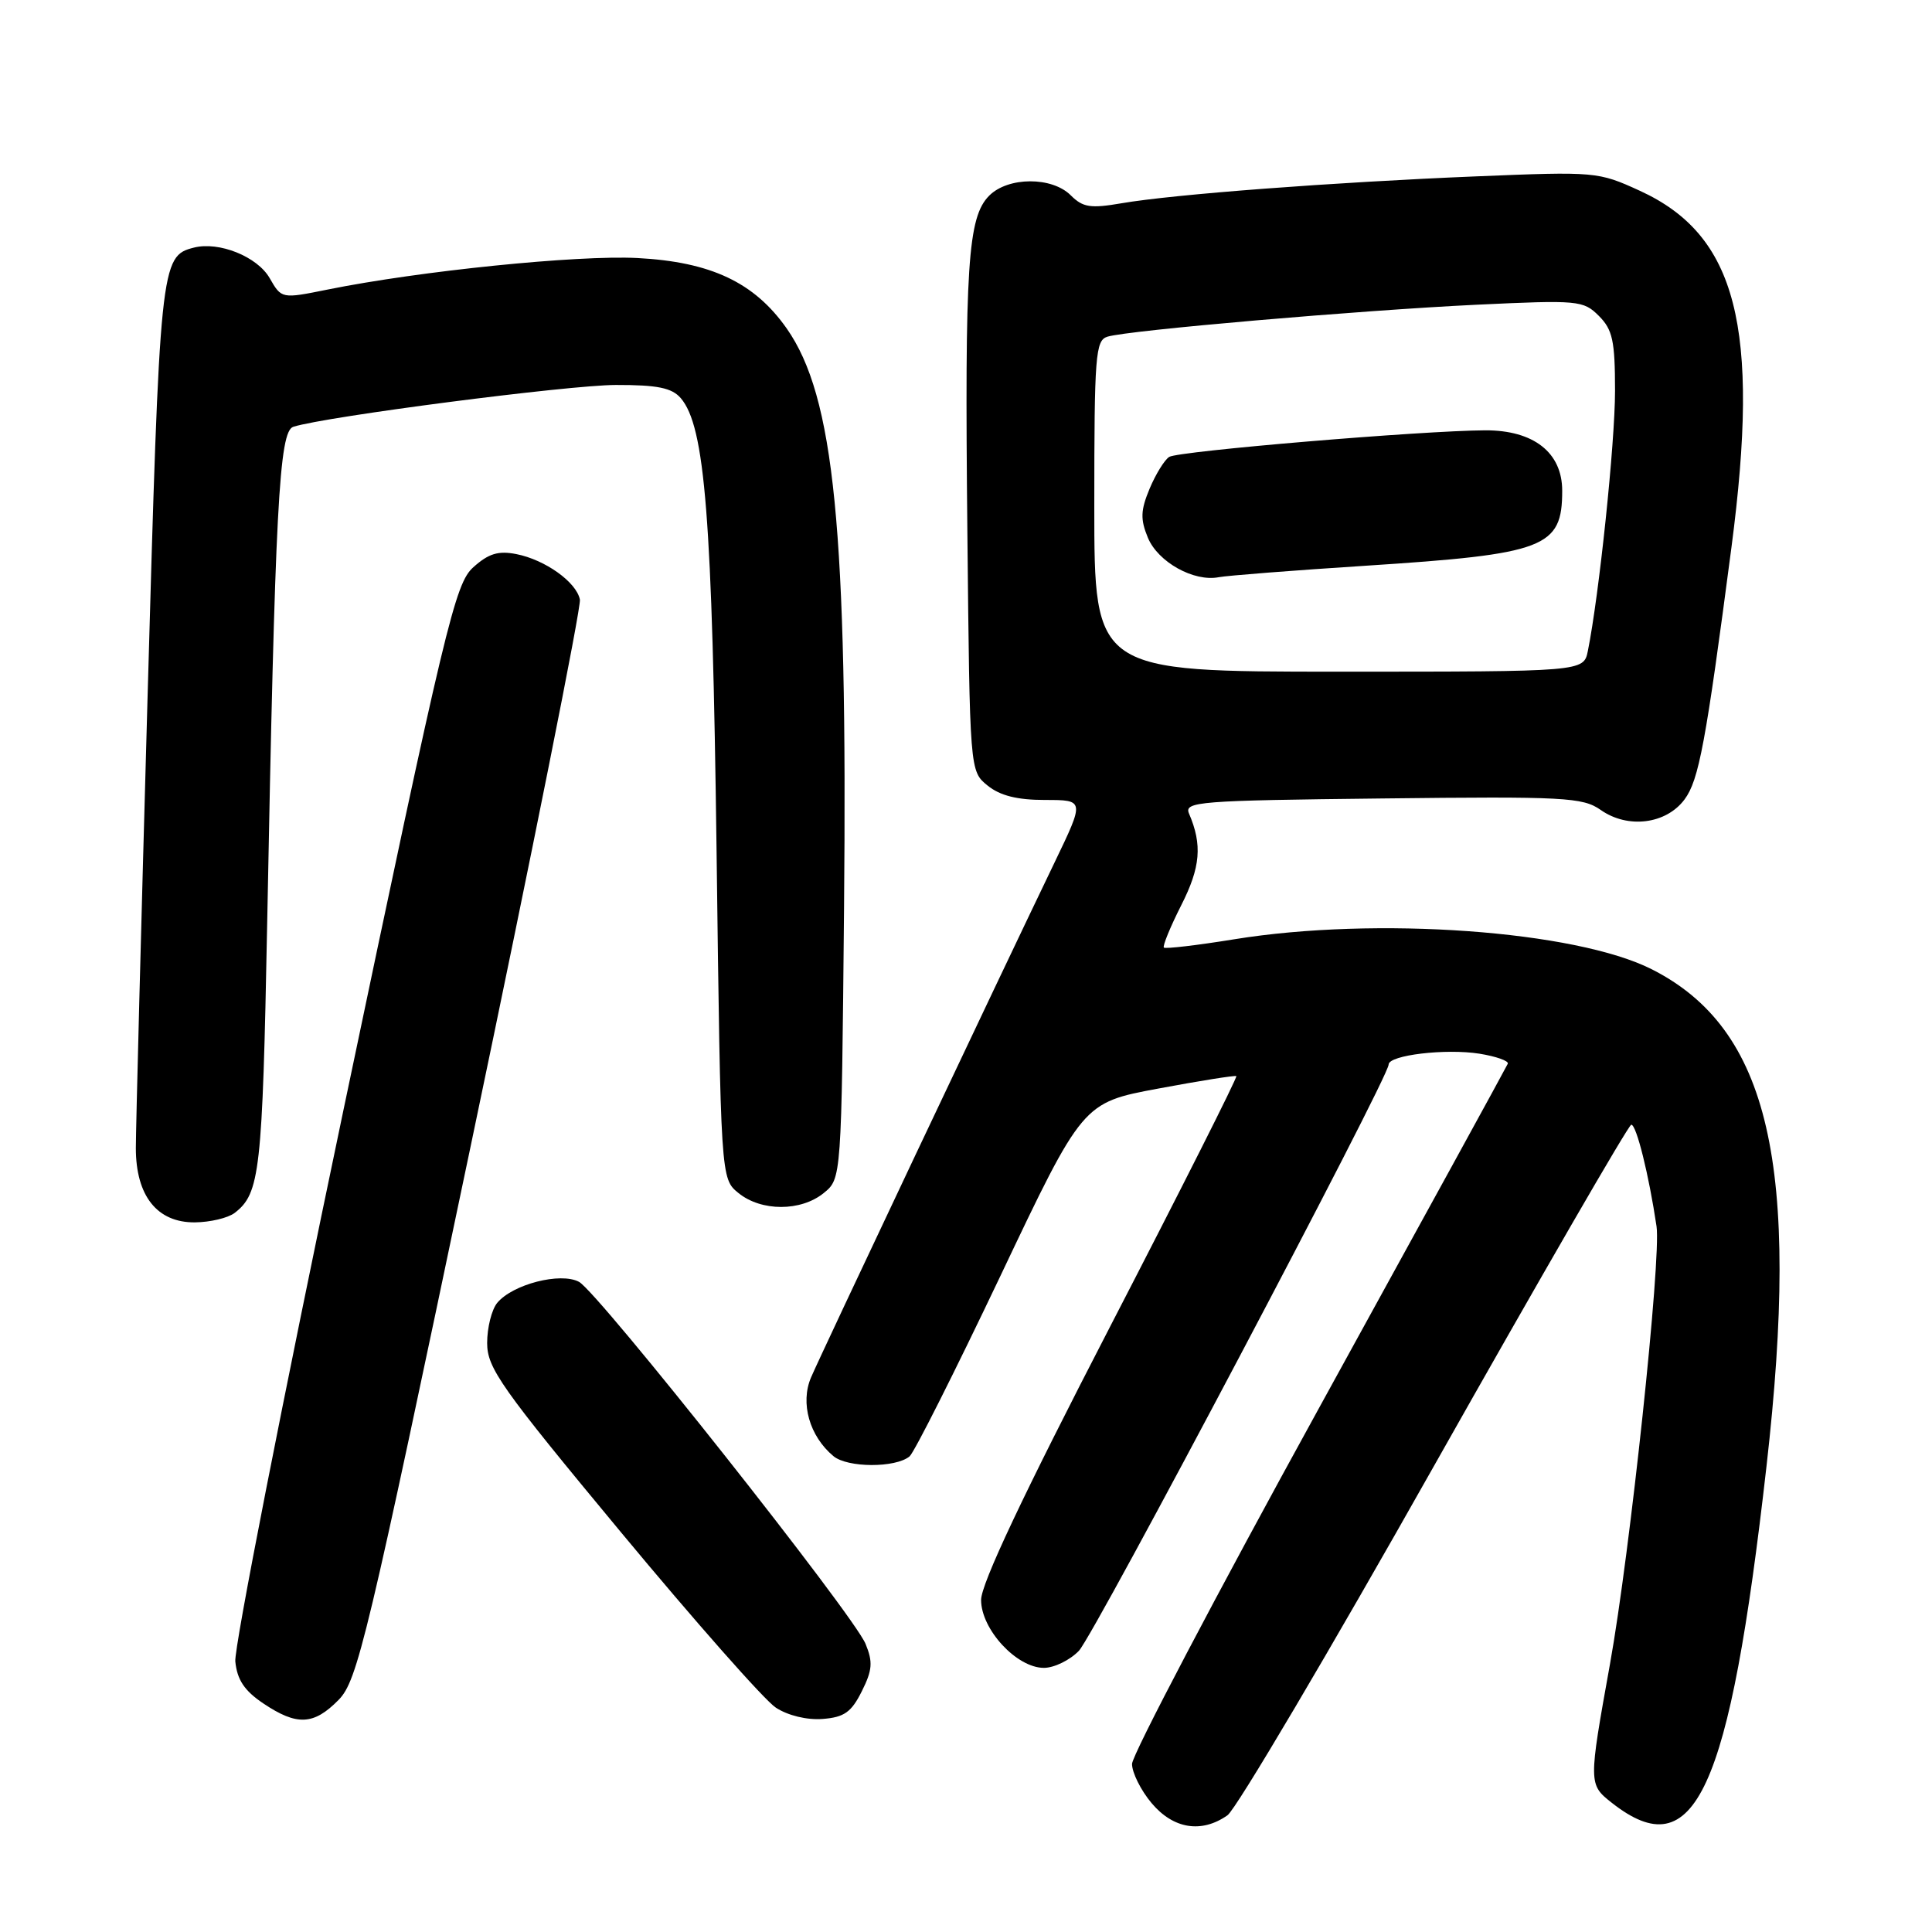 <?xml version="1.0" encoding="UTF-8" standalone="no"?>
<!DOCTYPE svg PUBLIC "-//W3C//DTD SVG 1.1//EN" "http://www.w3.org/Graphics/SVG/1.1/DTD/svg11.dtd" >
<svg xmlns="http://www.w3.org/2000/svg" xmlns:xlink="http://www.w3.org/1999/xlink" version="1.1" viewBox="0 0 256 256">
 <g >
 <path fill="currentColor"
d=" M 162.64 240.54 C 163.79 239.74 176.15 218.83 190.11 194.07 C 204.08 169.32 215.79 149.05 216.15 149.03 C 216.83 149.00 218.49 155.69 219.50 162.50 C 220.13 166.80 215.99 205.72 213.33 220.50 C 210.48 236.34 210.48 236.44 213.57 238.88 C 224.57 247.53 229.16 237.56 234.07 194.29 C 238.61 154.36 234.45 136.33 218.88 128.44 C 208.76 123.31 182.34 121.41 163.54 124.46 C 158.61 125.26 154.42 125.75 154.22 125.56 C 154.03 125.36 155.06 122.84 156.52 119.95 C 159.08 114.91 159.33 111.94 157.55 107.80 C 156.88 106.22 158.80 106.07 183.16 105.80 C 207.33 105.52 209.71 105.65 212.10 107.32 C 215.69 109.85 220.77 109.21 223.21 105.93 C 225.11 103.37 226.02 98.51 229.43 72.50 C 233.26 43.31 230.13 31.15 217.27 25.27 C 211.77 22.75 211.41 22.72 195.59 23.37 C 176.63 24.15 155.48 25.75 148.63 26.93 C 144.50 27.64 143.49 27.49 141.88 25.88 C 139.39 23.39 133.59 23.41 131.08 25.92 C 128.23 28.77 127.82 35.07 128.18 70.34 C 128.50 102.18 128.50 102.18 130.86 104.09 C 132.51 105.43 134.79 106.00 138.47 106.00 C 143.72 106.00 143.72 106.00 139.75 114.25 C 132.13 130.08 108.74 179.52 107.47 182.51 C 106.01 185.91 107.26 190.31 110.44 192.95 C 112.31 194.50 118.66 194.52 120.52 192.98 C 121.13 192.48 126.54 181.72 132.55 169.09 C 143.46 146.11 143.46 146.11 153.48 144.24 C 158.99 143.21 163.65 142.47 163.82 142.59 C 164.00 142.71 156.46 157.67 147.07 175.83 C 135.56 198.10 130.00 209.87 130.00 212.00 C 130.00 215.90 134.71 221.00 138.32 221.00 C 139.68 221.00 141.77 219.98 142.96 218.74 C 145.00 216.62 184.00 142.80 184.00 141.06 C 184.00 139.81 191.55 138.91 196.04 139.62 C 198.26 139.98 199.95 140.58 199.79 140.95 C 199.63 141.33 188.36 161.88 174.75 186.62 C 161.14 211.36 150.00 232.56 150.00 233.73 C 150.00 234.89 151.17 237.23 152.59 238.92 C 155.47 242.35 159.20 242.95 162.64 240.54 Z  M 44.86 225.25 C 47.37 222.69 48.60 217.53 62.37 151.85 C 70.52 112.99 77.03 80.41 76.84 79.45 C 76.39 77.14 72.24 74.17 68.41 73.42 C 66.03 72.95 64.73 73.35 62.72 75.16 C 60.30 77.33 59.08 82.42 45.49 147.18 C 37.45 185.51 31.01 218.35 31.18 220.15 C 31.42 222.58 32.38 224.03 34.90 225.72 C 39.34 228.70 41.57 228.60 44.86 225.25 Z  M 114.19 224.11 C 115.60 221.30 115.68 220.22 114.69 217.82 C 113.09 213.94 79.26 171.21 76.72 169.85 C 74.27 168.54 67.94 170.17 65.89 172.63 C 65.15 173.52 64.55 175.92 64.55 177.95 C 64.55 181.28 66.34 183.83 82.32 203.08 C 92.10 214.86 101.31 225.30 102.80 226.27 C 104.40 227.32 106.93 227.93 109.00 227.77 C 111.86 227.55 112.81 226.88 114.19 224.11 Z  M 31.09 160.72 C 34.45 158.14 34.77 155.25 35.40 122.50 C 36.45 67.14 36.98 57.14 38.87 56.55 C 43.23 55.18 75.36 51.02 81.60 51.01 C 87.12 51.00 89.02 51.39 90.20 52.75 C 93.43 56.50 94.38 68.55 94.95 112.84 C 95.50 156.18 95.50 156.18 97.86 158.09 C 100.88 160.54 106.12 160.54 109.14 158.09 C 111.50 156.18 111.50 156.18 111.84 120.34 C 112.31 70.14 110.56 52.54 104.24 43.52 C 99.95 37.42 94.20 34.70 84.45 34.19 C 76.52 33.78 55.61 35.90 43.40 38.37 C 37.31 39.60 37.31 39.60 35.73 36.85 C 34.09 34.00 29.02 31.96 25.69 32.81 C 21.27 33.93 21.17 34.86 19.55 92.50 C 18.70 122.75 18.00 149.58 18.00 152.12 C 18.00 158.46 20.82 162.01 25.82 161.97 C 27.85 161.95 30.21 161.39 31.09 160.72 Z  M 145.00 67.07 C 145.00 47.05 145.15 45.09 146.75 44.61 C 149.54 43.76 180.20 41.12 195.61 40.38 C 209.15 39.74 209.80 39.80 211.86 41.86 C 213.68 43.68 214.00 45.16 214.00 51.79 C 214.00 58.72 211.89 78.86 210.40 86.25 C 209.84 89.00 209.84 89.00 177.42 89.00 C 145.00 89.00 145.00 89.00 145.00 67.07 Z  M 181.00 74.96 C 204.78 73.42 207.00 72.57 207.00 65.02 C 207.00 59.96 203.21 57.00 196.80 57.02 C 188.43 57.06 156.18 59.77 154.93 60.54 C 154.31 60.93 153.14 62.82 152.33 64.75 C 151.13 67.63 151.09 68.80 152.10 71.25 C 153.44 74.48 158.20 77.13 161.50 76.48 C 162.60 76.27 171.38 75.58 181.00 74.96 Z "/>
</g>
</svg>